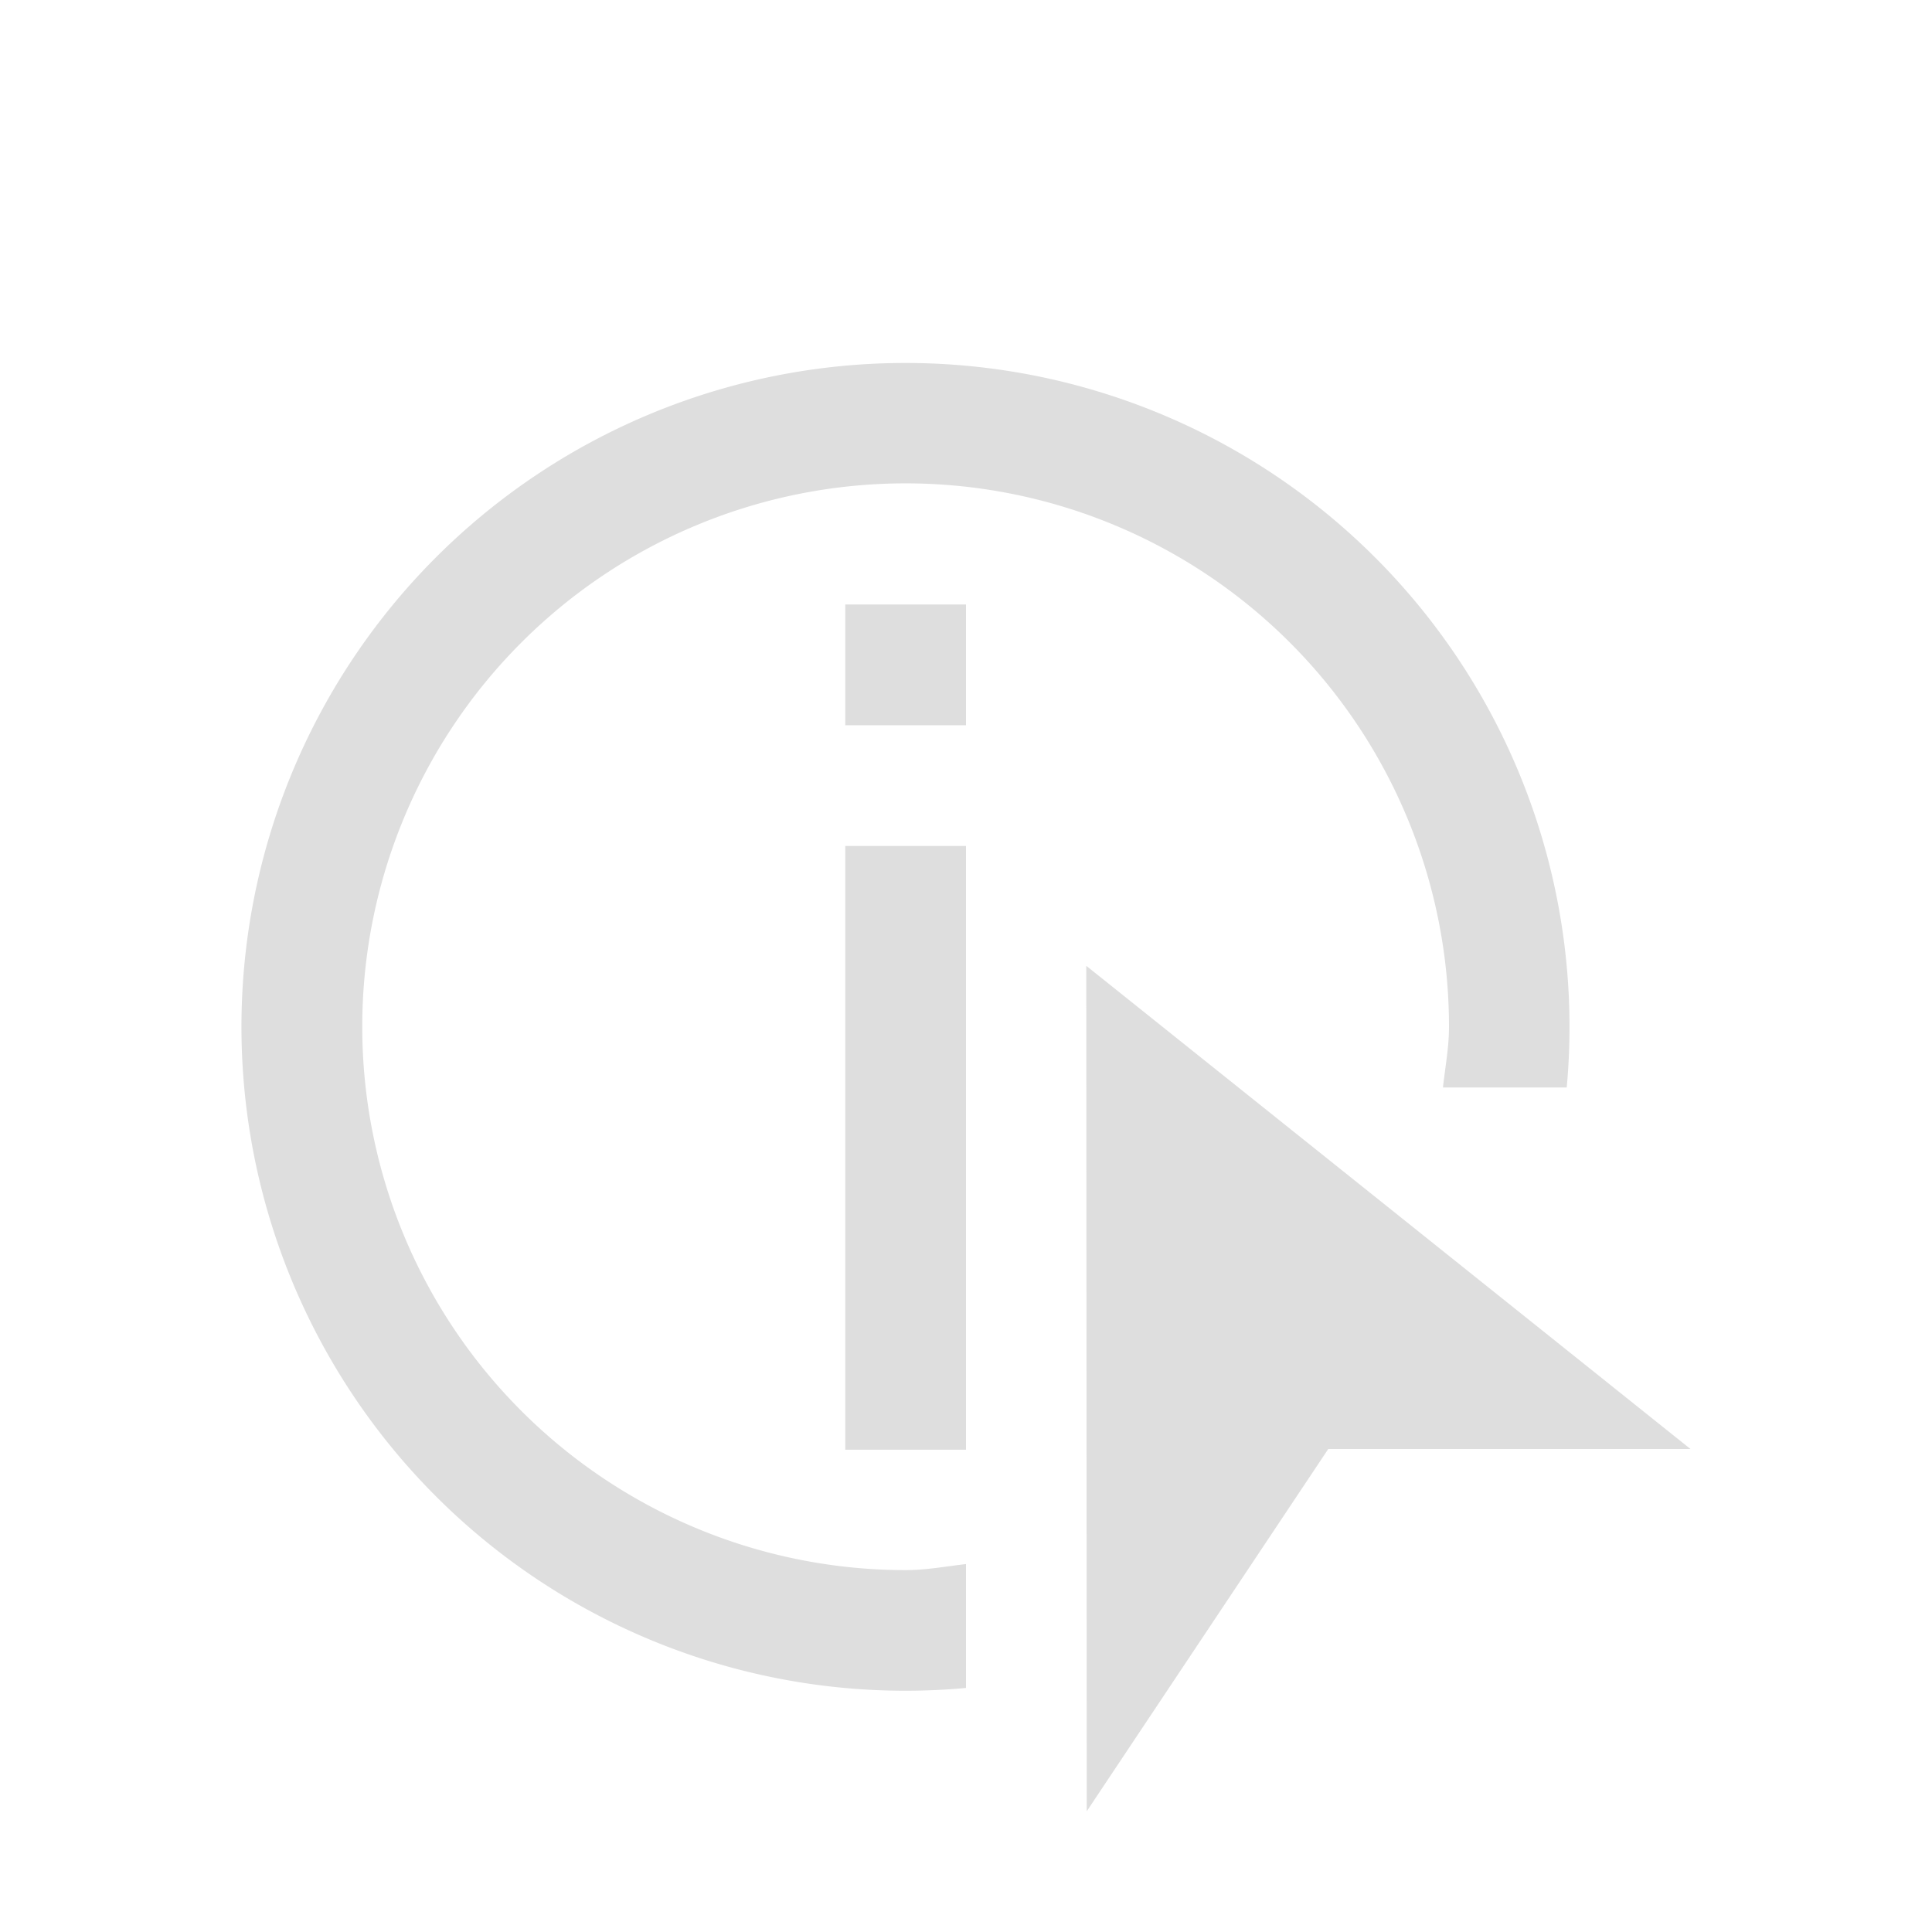 <svg xmlns="http://www.w3.org/2000/svg" viewBox="0 0 16 16"><path style="fill:currentColor;fill-opacity:1;stroke:none;color:#dedede" d="M7.5 3.006A5.498 5.498 0 1 0 8 13.979v-1.026c-.167.019-.328.05-.5.05a4.5 4.5 0 1 1 4.5-4.5c0 .173-.032.336-.05.503h1.025a5.498 5.498 0 0 0-5.475-6zm-.5 2v1h1v-1H7zm0 2v5h1v-5H7zM8.996 8 9 15l2-3h3L8.998 8h-.002z"/></svg>